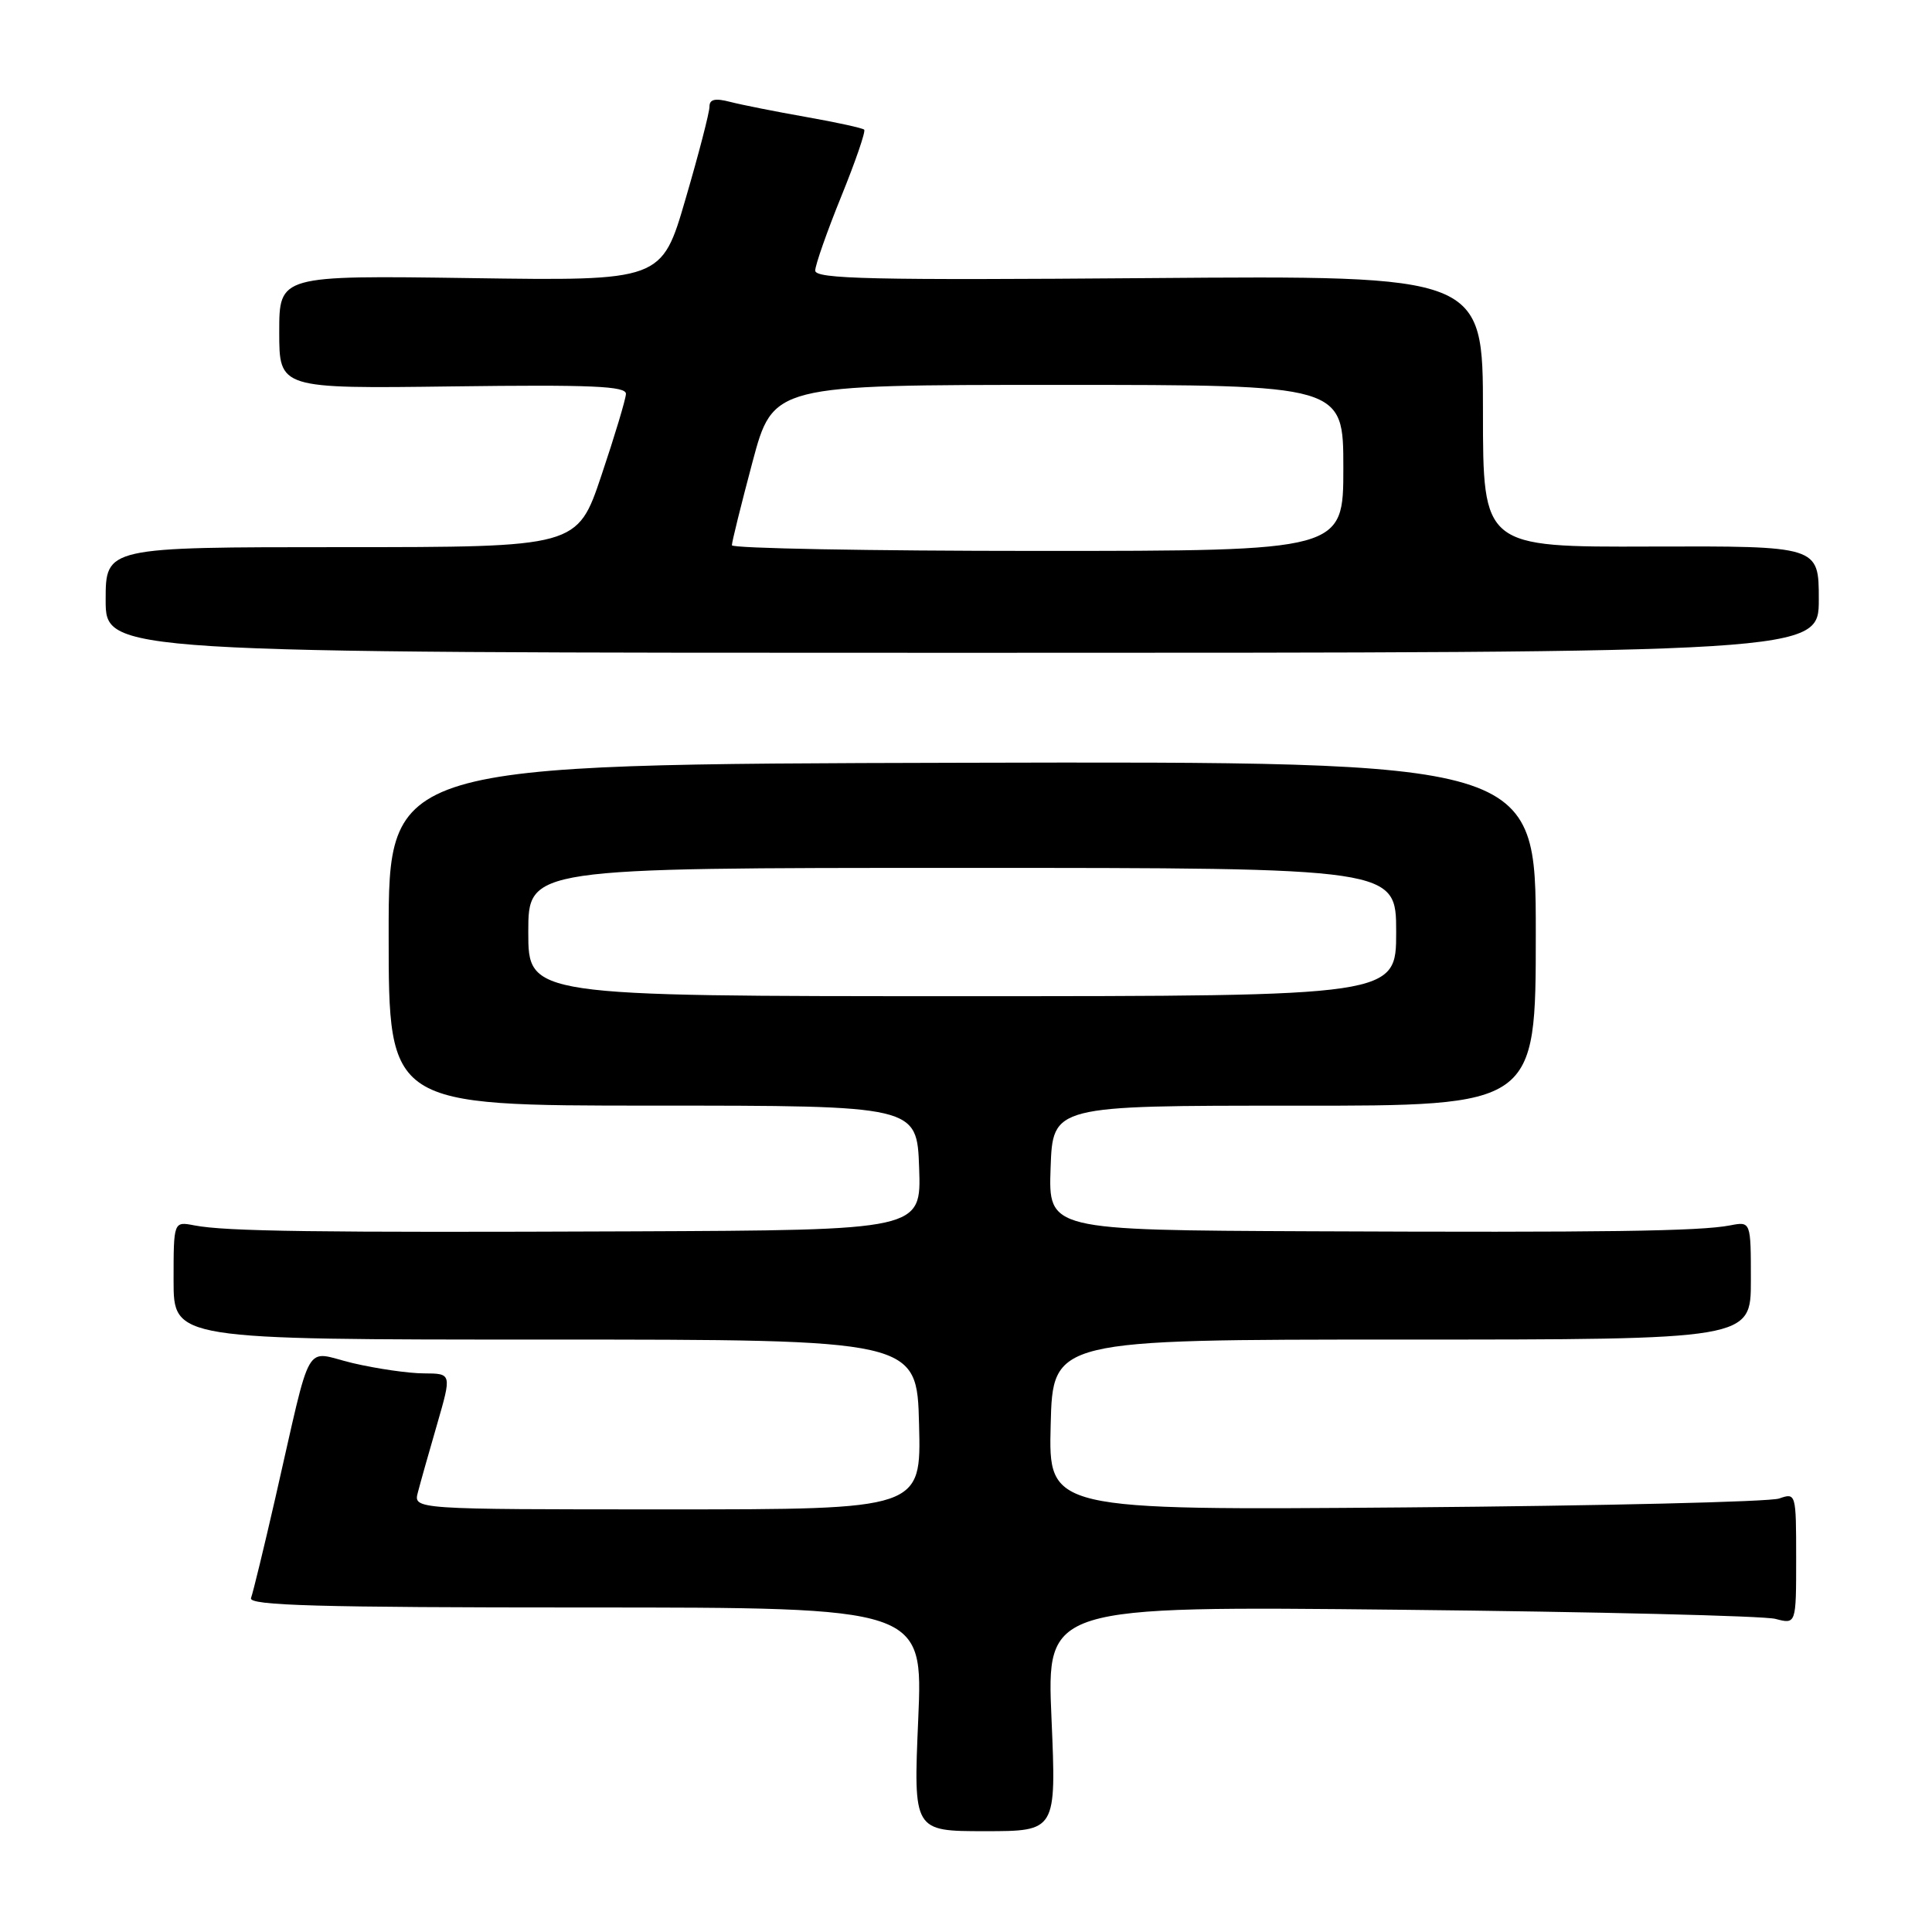 <?xml version="1.0" encoding="UTF-8" standalone="no"?>
<!DOCTYPE svg PUBLIC "-//W3C//DTD SVG 1.1//EN" "http://www.w3.org/Graphics/SVG/1.1/DTD/svg11.dtd" >
<svg xmlns="http://www.w3.org/2000/svg" xmlns:xlink="http://www.w3.org/1999/xlink" version="1.1" viewBox="0 0 256 256">
 <g >
 <path fill="currentColor"
d=" M 139.33 227.73 C 138.68 212.81 138.68 212.81 185.59 213.30 C 211.39 213.57 233.74 214.11 235.25 214.51 C 238.00 215.23 238.00 215.23 238.00 206.50 C 238.00 197.87 237.97 197.78 235.75 198.56 C 234.51 199.00 212.22 199.53 186.22 199.74 C 138.93 200.12 138.93 200.12 139.22 188.81 C 139.50 177.50 139.50 177.50 185.75 177.50 C 232.00 177.50 232.00 177.50 232.00 169.67 C 232.00 161.84 232.00 161.84 229.25 162.37 C 225.21 163.15 212.60 163.32 173.71 163.15 C 138.92 163.00 138.92 163.00 139.21 154.75 C 139.50 146.50 139.50 146.50 171.50 146.51 C 203.50 146.53 203.50 146.53 203.50 123.71 C 203.50 100.89 203.50 100.89 127.50 101.07 C 51.49 101.26 51.49 101.26 51.50 123.88 C 51.50 146.50 51.50 146.50 86.50 146.50 C 121.50 146.50 121.50 146.50 121.79 154.75 C 122.08 163.00 122.08 163.00 83.79 163.16 C 41.82 163.33 29.91 163.17 25.75 162.37 C 23.00 161.84 23.00 161.84 23.00 169.67 C 23.00 177.50 23.00 177.50 72.25 177.50 C 121.50 177.50 121.50 177.50 121.78 188.75 C 122.07 200.00 122.07 200.00 88.42 200.00 C 54.78 200.00 54.78 200.00 55.37 197.75 C 55.69 196.51 56.83 192.46 57.91 188.75 C 59.86 182.00 59.86 182.00 56.18 181.98 C 54.16 181.98 49.91 181.36 46.75 180.62 C 40.15 179.06 41.45 176.78 36.48 198.50 C 34.97 205.10 33.52 211.06 33.26 211.75 C 32.89 212.74 42.15 213.00 77.55 213.00 C 122.31 213.00 122.31 213.00 121.67 227.82 C 121.03 242.64 121.03 242.64 130.50 242.64 C 139.97 242.64 139.97 242.64 139.33 227.73 Z  M 241.00 79.42 C 241.00 72.35 241.00 72.35 218.75 72.42 C 196.50 72.50 196.50 72.50 196.50 54.50 C 196.50 36.50 196.50 36.50 152.25 36.85 C 115.55 37.14 108.00 36.97 108.02 35.85 C 108.03 35.11 109.58 30.69 111.47 26.03 C 113.36 21.38 114.73 17.39 114.51 17.18 C 114.30 16.97 110.84 16.21 106.81 15.50 C 102.79 14.79 98.26 13.89 96.75 13.50 C 94.75 12.98 94.00 13.15 94.01 14.14 C 94.01 14.89 92.59 20.39 90.84 26.36 C 87.68 37.22 87.68 37.22 62.34 36.85 C 37.00 36.49 37.00 36.49 37.00 43.99 C 37.00 51.50 37.00 51.50 60.00 51.20 C 78.40 50.96 82.99 51.16 82.94 52.20 C 82.91 52.91 81.45 57.77 79.69 63.00 C 76.50 72.50 76.50 72.50 45.25 72.50 C 14.00 72.50 14.00 72.50 14.00 79.50 C 14.00 86.50 14.00 86.50 127.50 86.50 C 241.00 86.50 241.00 86.50 241.00 79.42 Z  M 70.00 123.50 C 70.00 115.00 70.00 115.00 127.50 115.00 C 185.00 115.00 185.00 115.00 185.00 123.50 C 185.00 132.00 185.00 132.00 127.50 132.00 C 70.00 132.00 70.00 132.00 70.00 123.50 Z  M 96.98 72.25 C 96.97 71.84 98.20 66.89 99.70 61.25 C 102.44 51.00 102.44 51.00 140.22 51.00 C 178.00 51.00 178.00 51.00 178.00 62.00 C 178.00 73.00 178.00 73.00 137.50 73.00 C 115.22 73.00 96.99 72.66 96.98 72.25 Z "/>
</g>
</svg>